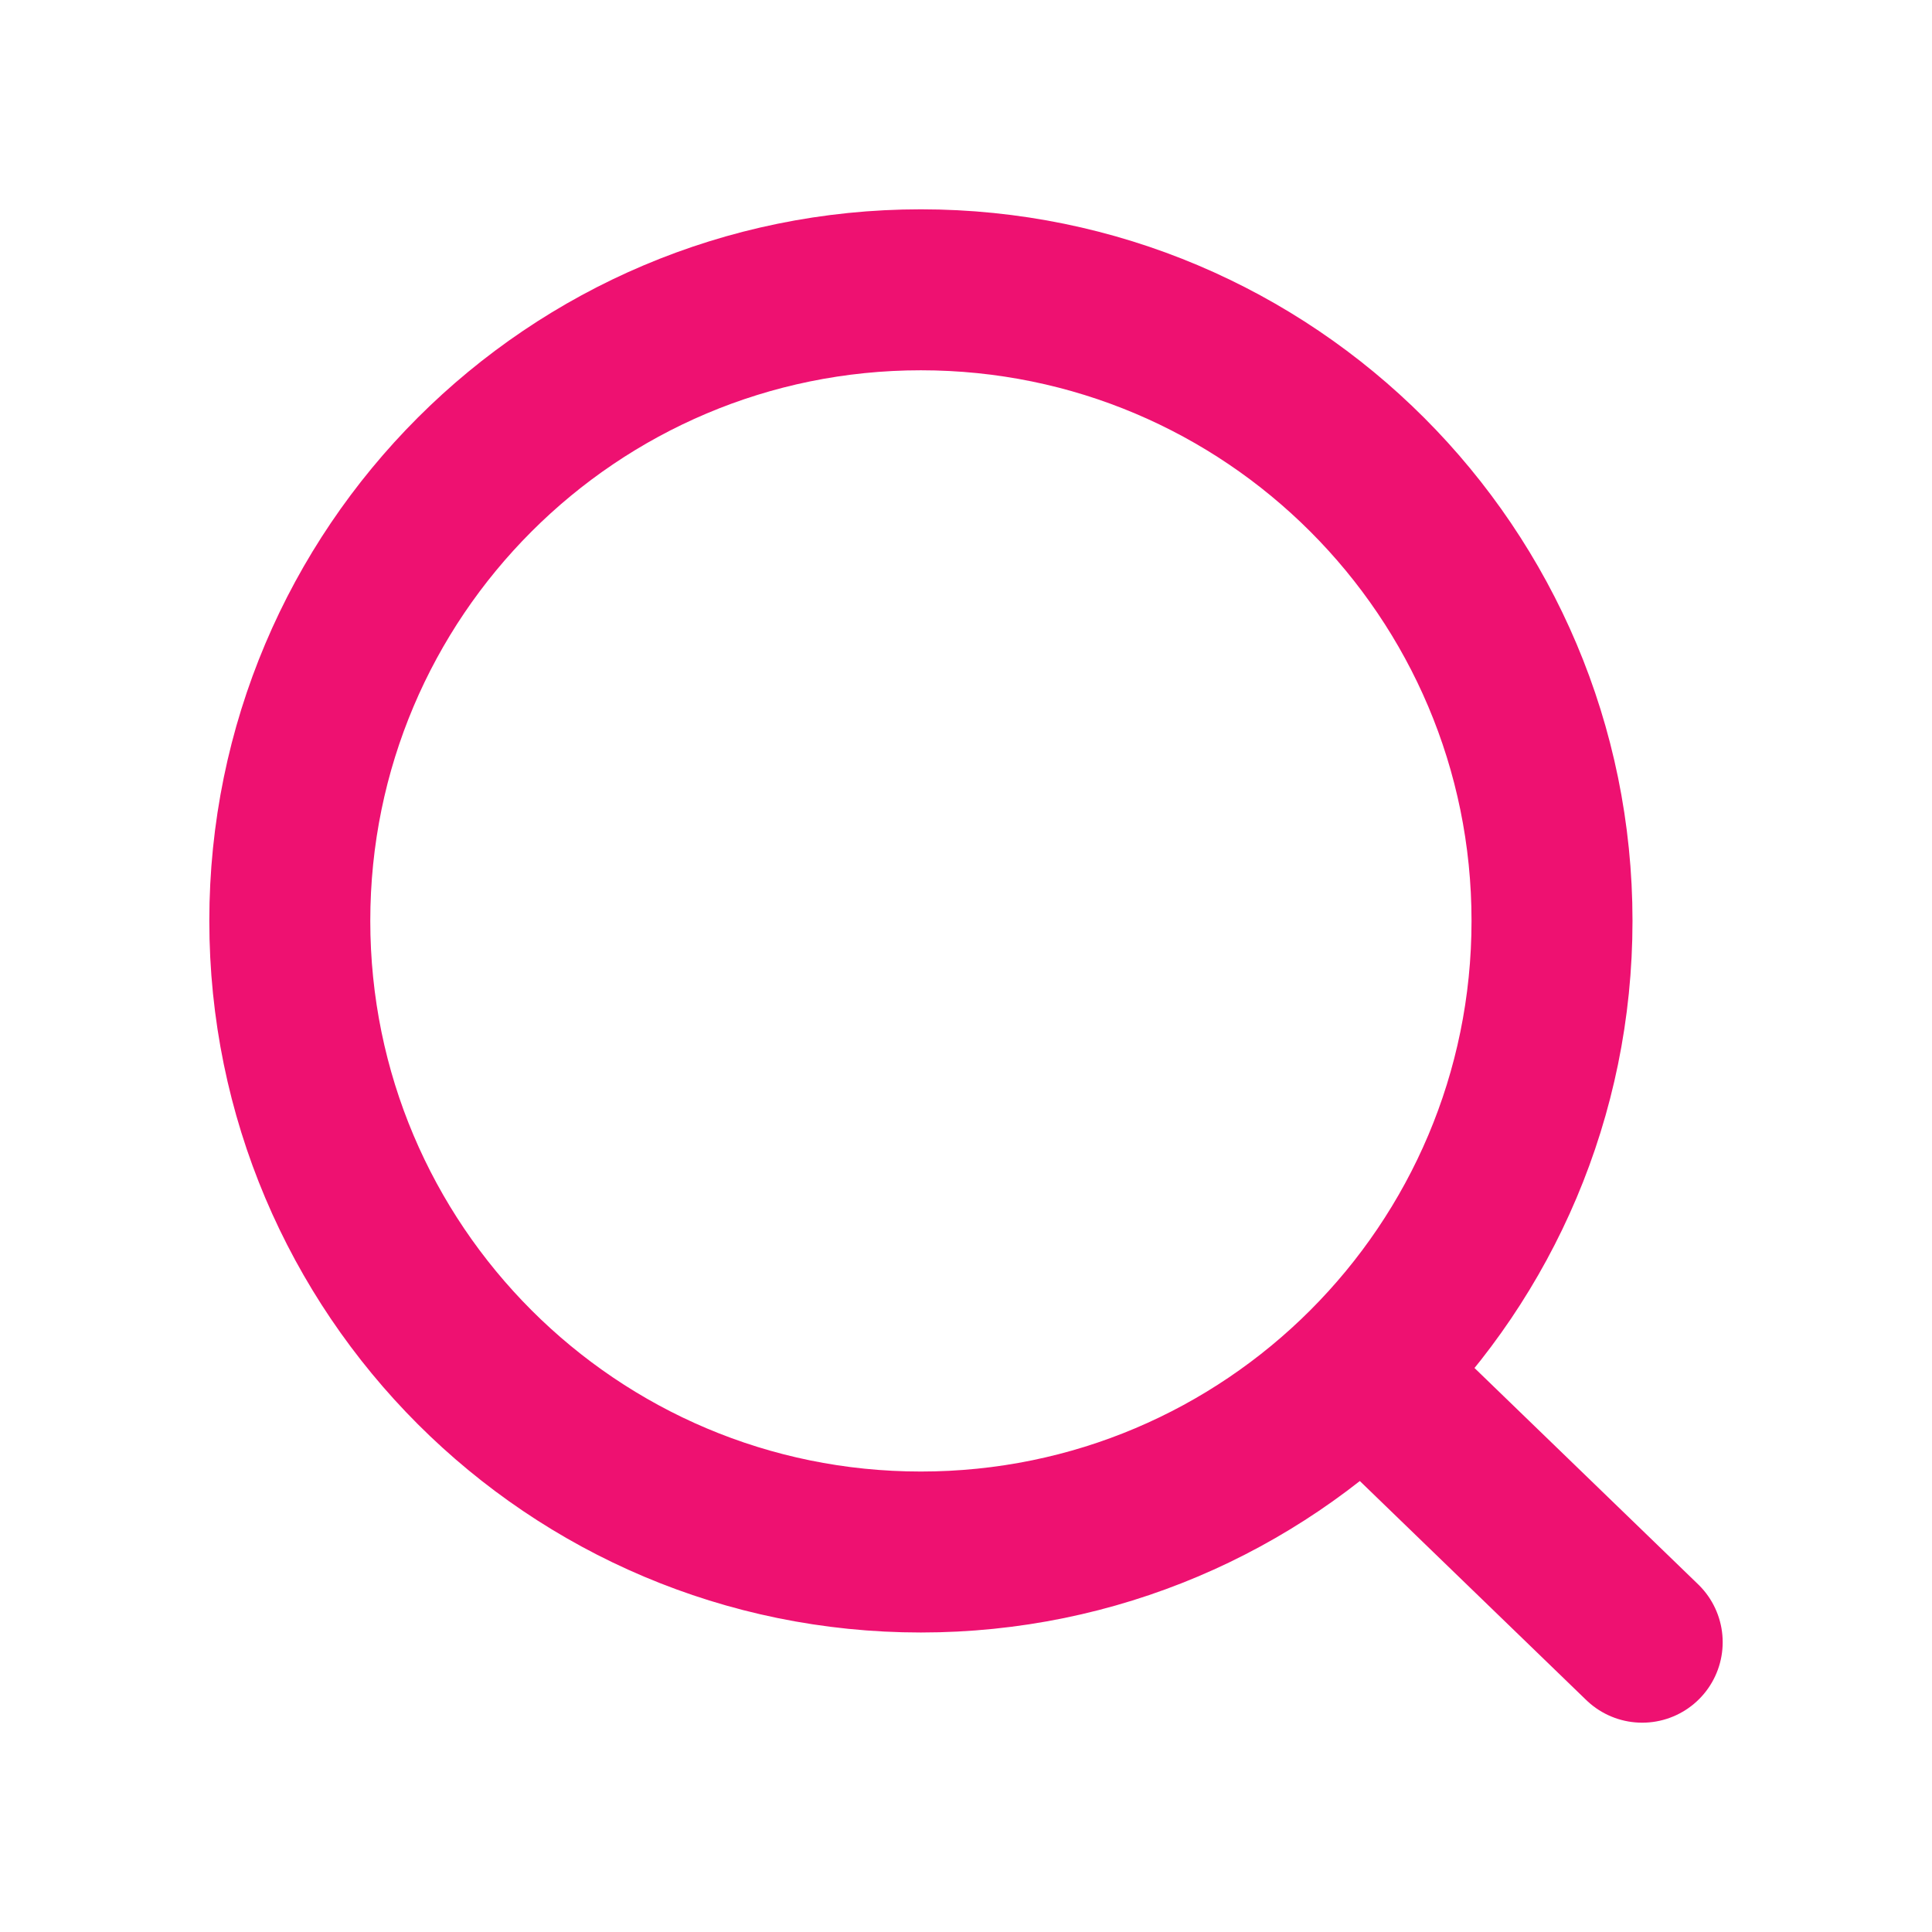 <svg width="22" height="22" viewBox="0 0 22 22" fill="none" xmlns="http://www.w3.org/2000/svg">
<path d="M15.516 15.62L18.7 18.7M17.673 10.486C17.673 14.456 14.456 17.673 10.486 17.673C6.517 17.673 3.3 14.456 3.3 10.486C3.3 6.517 6.517 3.3 10.486 3.3C14.456 3.3 17.673 6.517 17.673 10.486Z" stroke="#EE1171" stroke-width="1.833" stroke-linecap="round"/>
</svg>
